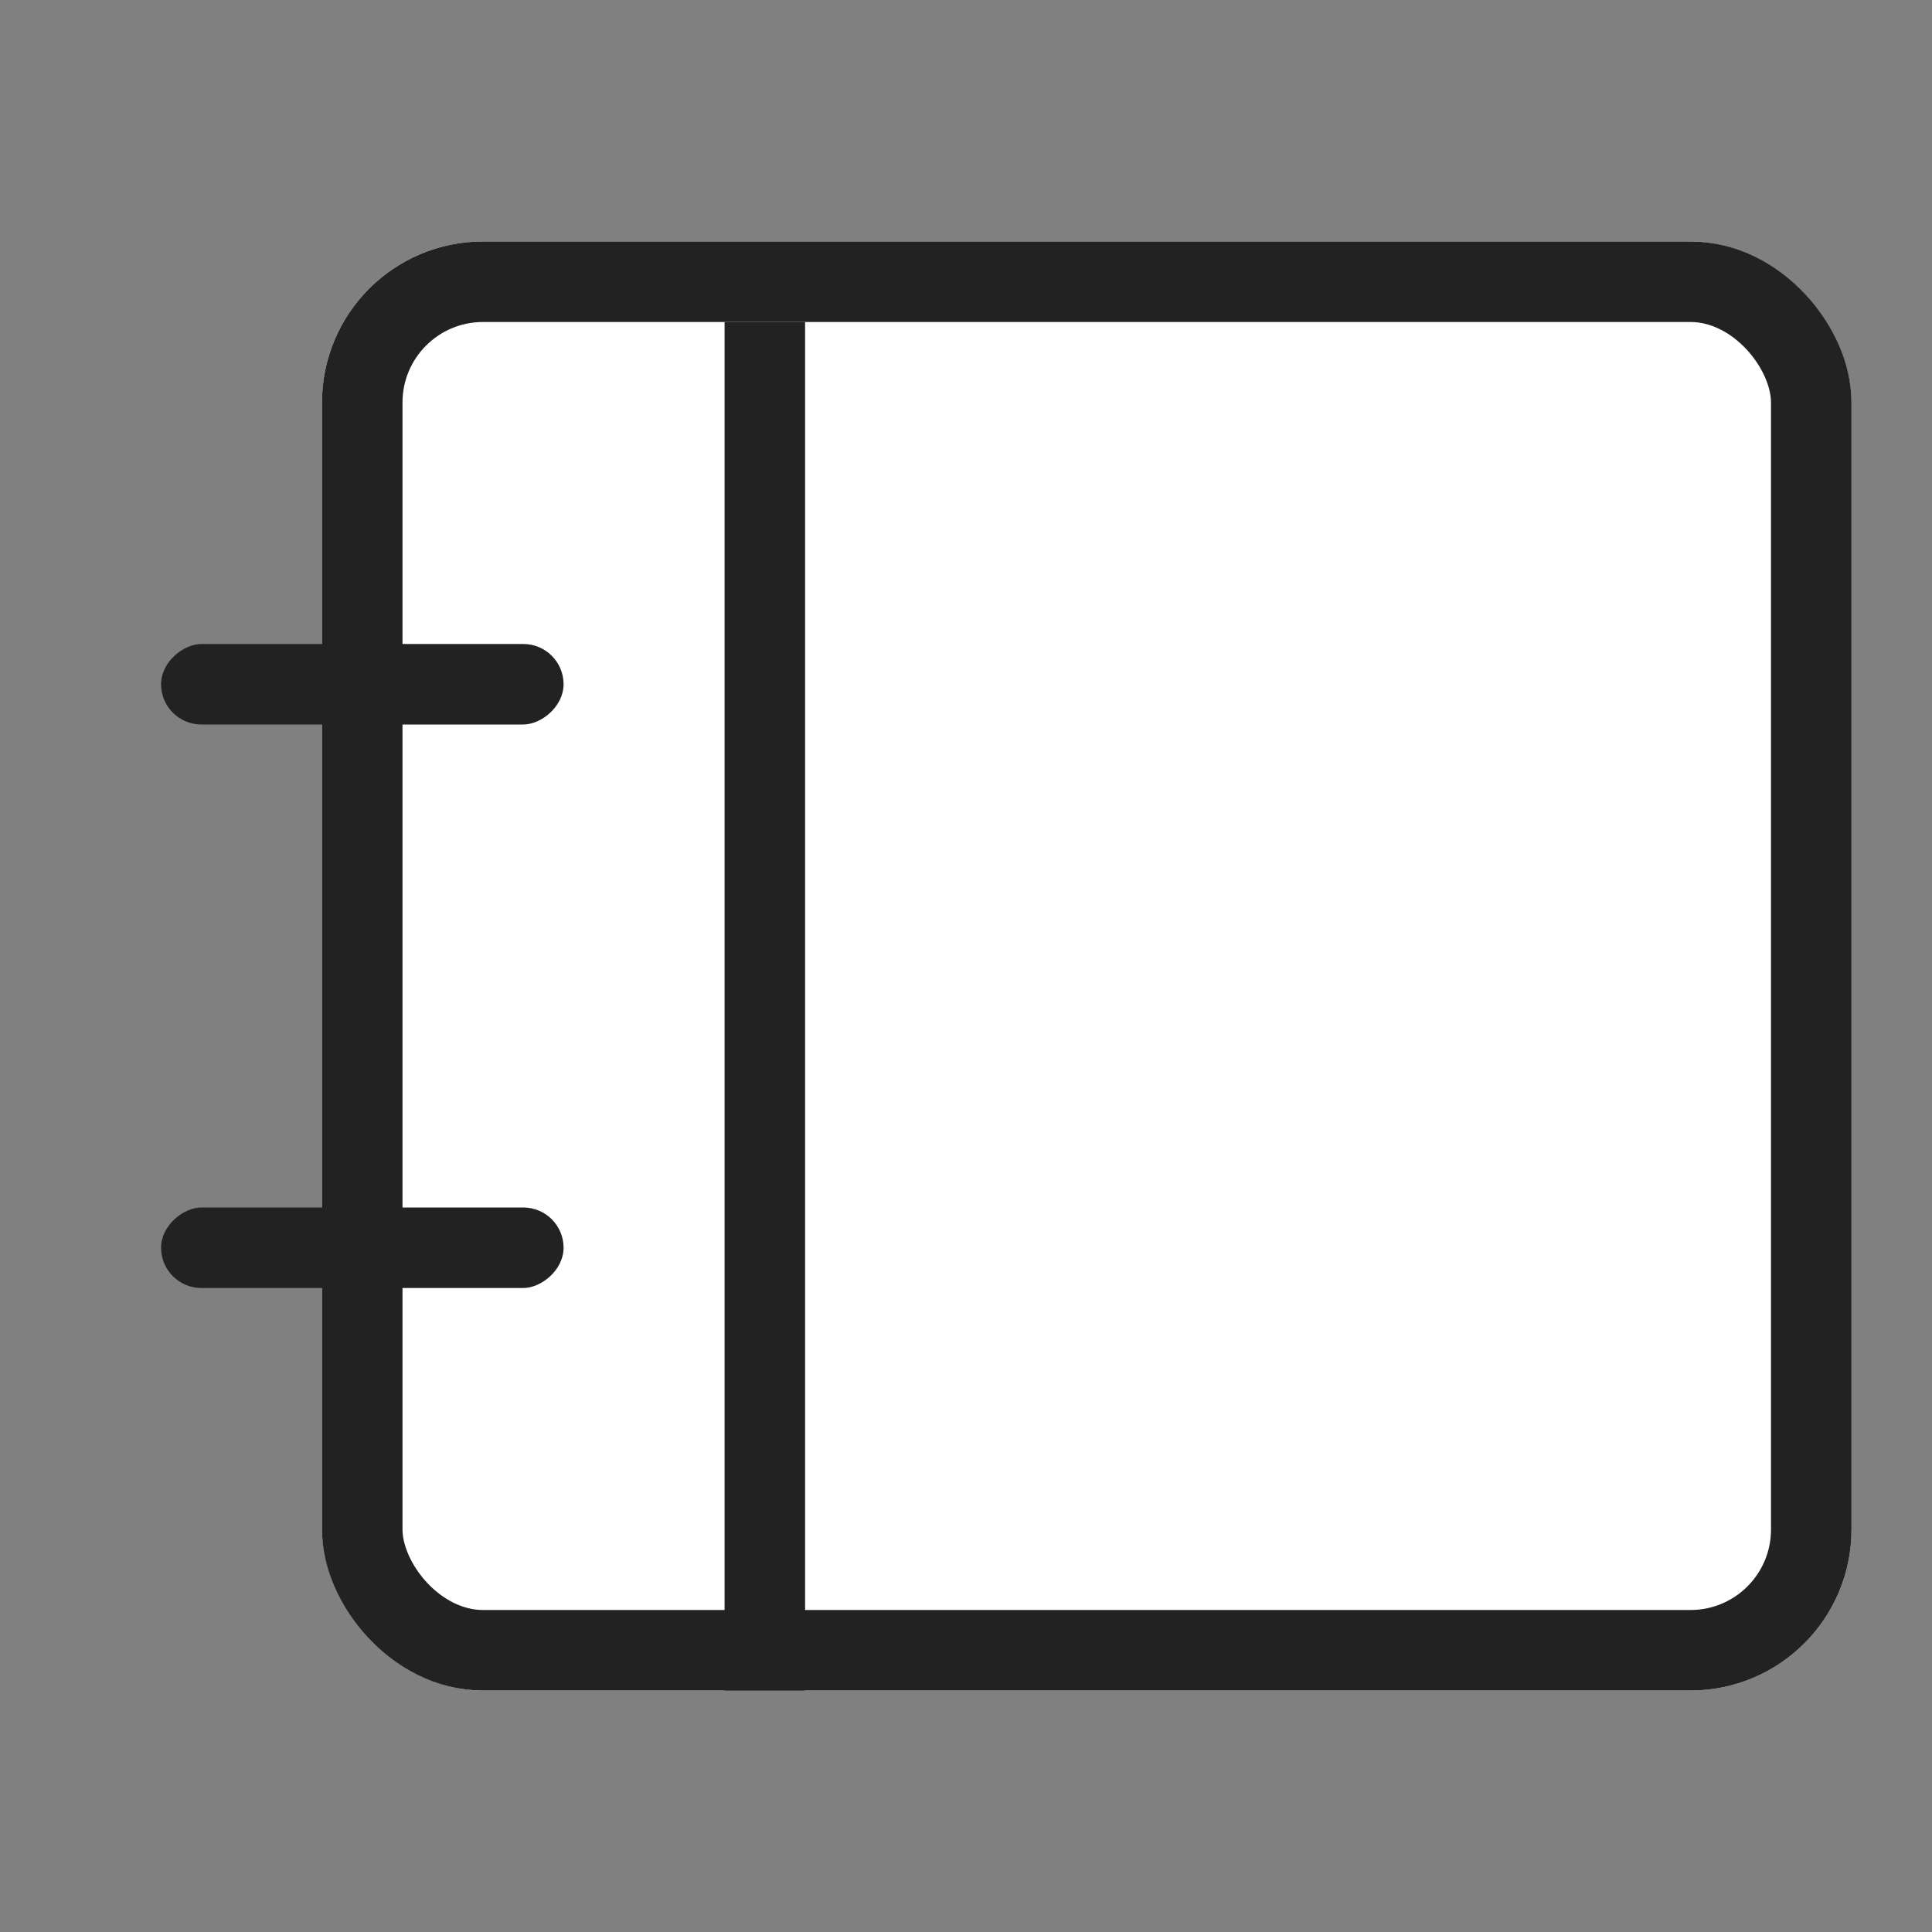 <svg xmlns="http://www.w3.org/2000/svg" xmlns:xlink="http://www.w3.org/1999/xlink" width="24" height="24" viewBox="0 0 24 24">
  <rect x="0" y="0" width="24" height="24" fill="#808080" stroke="none"/>
  <defs>
    <clipPath id="clip">
      <use xlink:href="#fill"/>
    </clipPath>
    <clipPath id="clip-2">
      <use xlink:href="#fill-2"/>
    </clipPath>
  </defs>
  <g id="그룹_204788" data-name="그룹 204788" transform="translate(-1596.236 -228)">
    <g id="사각형_1921" data-name="사각형 1921" transform="translate(1596.236 228)" fill="none" stroke="rgba(204,204,204,0)" stroke-miterlimit="10" stroke-width="1">
      <rect width="24" height="24" stroke="none"/>
      <rect x="0.5" y="0.5" width="23" height="23" fill="none"/>
    </g>
    <g id="그룹_202688" data-name="그룹 202688" transform="translate(-1 2)">
      <g id="그룹_204787" data-name="그룹 204787">
        <g id="그룹_204786" data-name="그룹 204786">
          <g id="사각형_113514" data-name="사각형 113514" transform="translate(1601.236 229)" fill="#fff" stroke="#222" stroke-width="1">
            <rect width="19" height="18" rx="2" stroke="none"/>
            <rect x="0.5" y="0.5" width="18" height="17" rx="1.5" fill="none"/>
          </g>
        </g>
        <g id="주소록" transform="translate(1600 229.517)">
          <g id="사각형_1923" data-name="사각형 1923" transform="translate(-0.763 12.483) rotate(-90)" fill="none" stroke="#222" stroke-linecap="round" stroke-linejoin="round" stroke-width="2">
            <rect id="fill" width="1" height="5" rx="0.5" stroke="none"/>
            <path d="M0,1h1M1,0v5M1,4h-1M0,5v-5" fill="none" clip-path="url(#clip)"/>
          </g>
          <g id="사각형_1924" data-name="사각형 1924" transform="translate(-0.763 5.483) rotate(-90)" fill="none" stroke="#222" stroke-linecap="round" stroke-linejoin="round" stroke-width="2">
            <rect id="fill-2" width="1" height="5" rx="0.5" stroke="none"/>
            <path d="M0,1h1M1,0v5M1,4h-1M0,5v-5" fill="none" clip-path="url(#clip-2)"/>
          </g>
          <rect id="사각형_1925" data-name="사각형 1925" width="17" height="1" transform="translate(6.237 17.483) rotate(-90)" fill="#222"/>
        </g>
      </g>
    </g>
  </g>
</svg>
